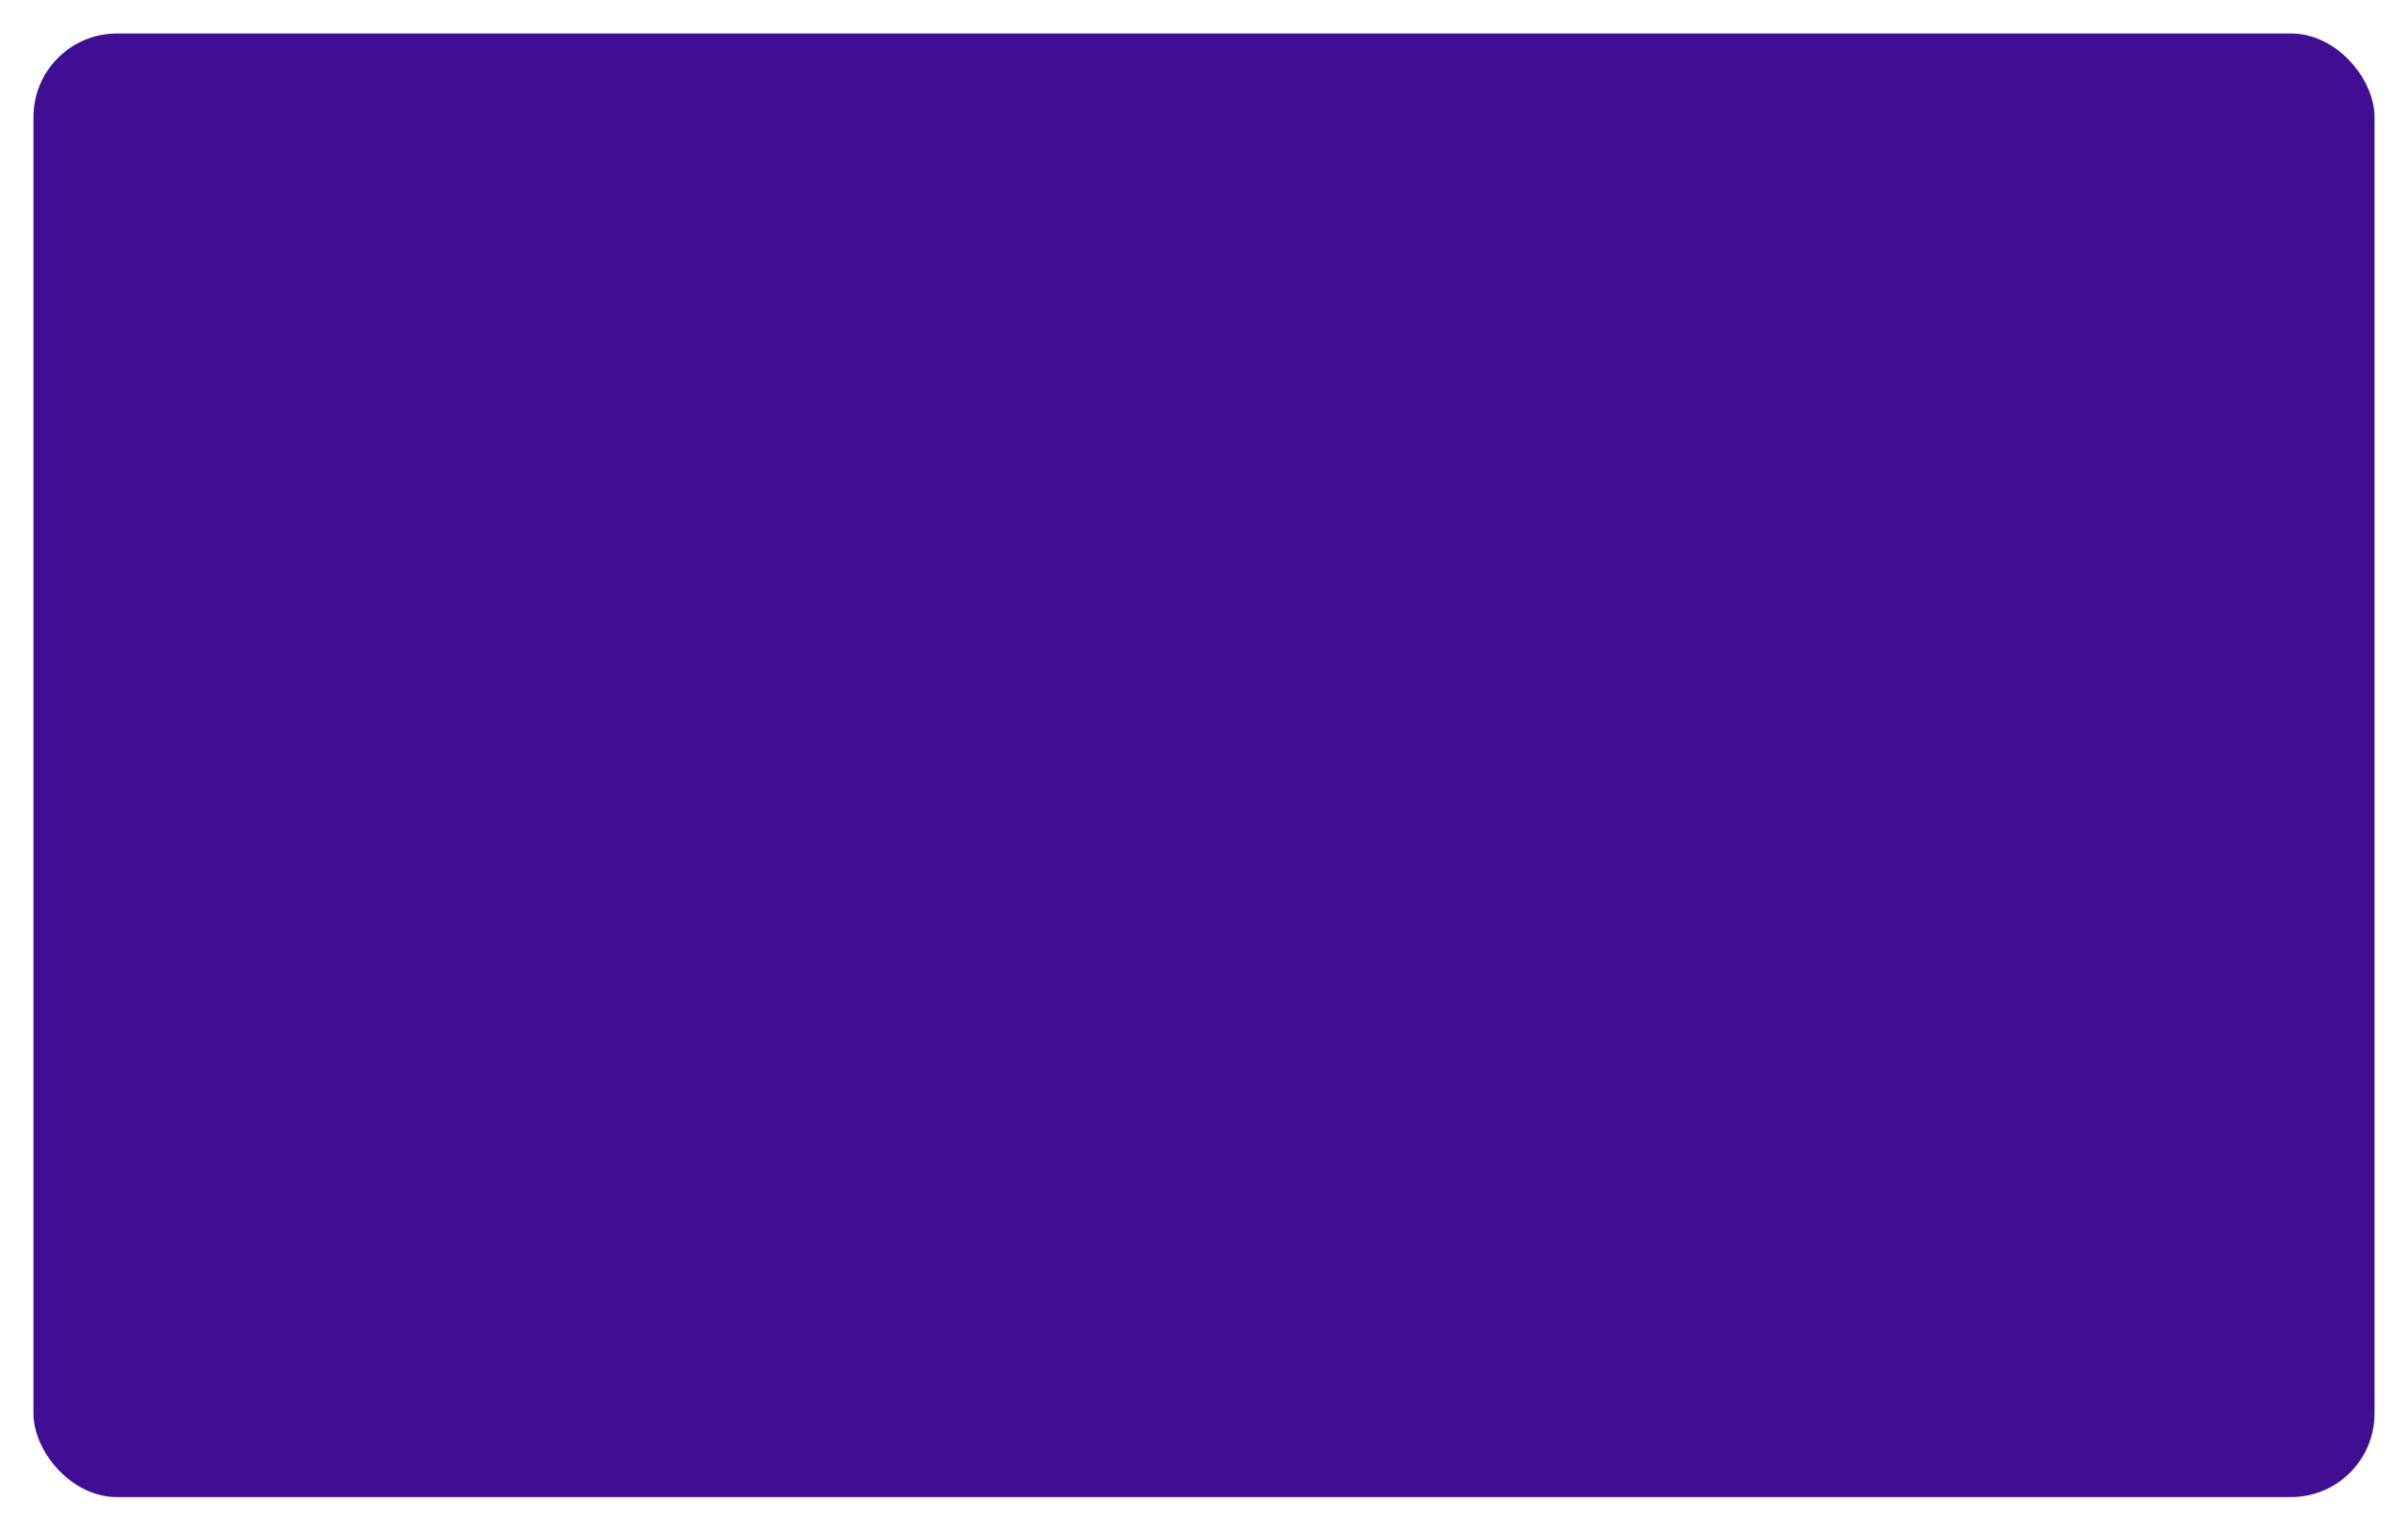 <svg width="288" height="183" viewBox="0 0 288 183" fill="none" xmlns="http://www.w3.org/2000/svg">
<g filter="url(#filter0_d_181_30)">
<path d="M178.494 86.013L144.002 118.144L145.504 52.343L178.494 86.013Z" fill="white"/>
<rect x="4" width="280" height="175" rx="10" fill="#400E92"/>
</g>
<defs>
<filter id="filter0_d_181_30" x="0" y="0" width="288" height="183" filterUnits="userSpaceOnUse" color-interpolation-filters="sRGB">
<feFlood flood-opacity="0" result="BackgroundImageFix"/>
<feColorMatrix in="SourceAlpha" type="matrix" values="0 0 0 0 0 0 0 0 0 0 0 0 0 0 0 0 0 0 127 0" result="hardAlpha"/>
<feOffset dy="4"/>
<feGaussianBlur stdDeviation="2"/>
<feComposite in2="hardAlpha" operator="out"/>
<feColorMatrix type="matrix" values="0 0 0 0 0 0 0 0 0 0 0 0 0 0 0 0 0 0 0.25 0"/>
<feBlend mode="normal" in2="BackgroundImageFix" result="effect1_dropShadow_181_30"/>
<feBlend mode="normal" in="SourceGraphic" in2="effect1_dropShadow_181_30" result="shape"/>
</filter>
</defs>
</svg>
